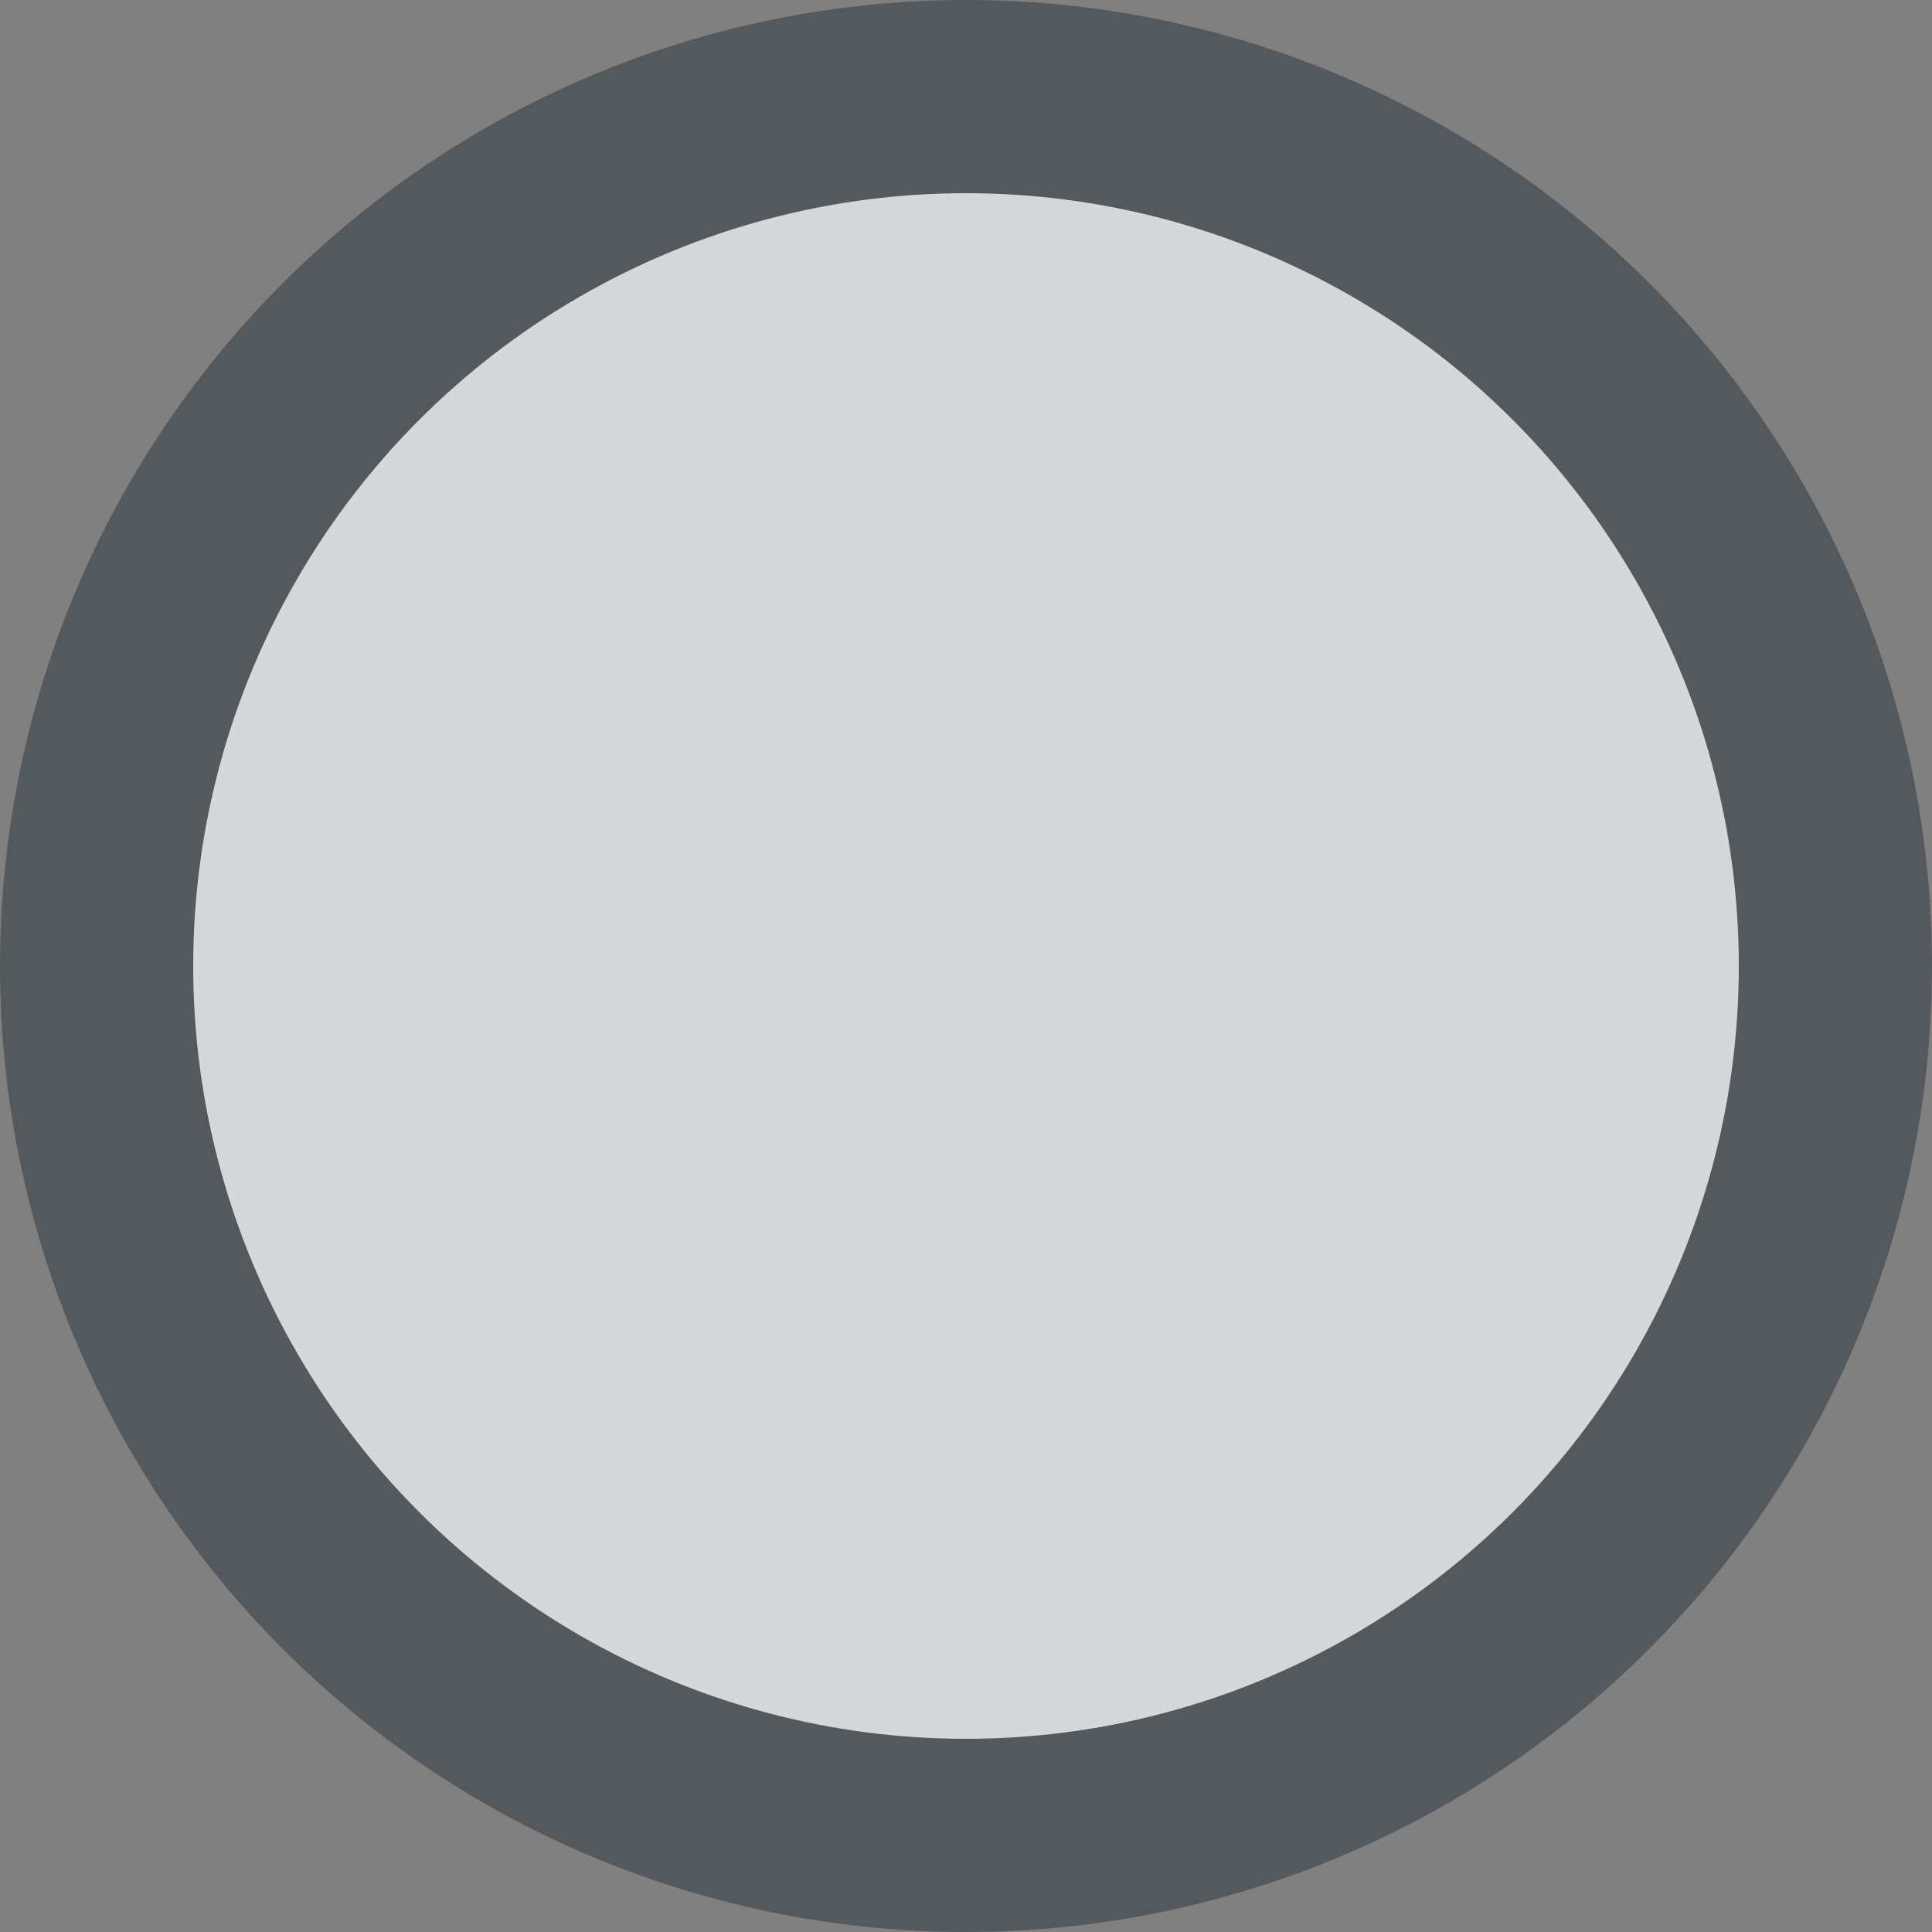 <svg xmlns="http://www.w3.org/2000/svg" width="20" height="20" viewBox="0 0 20 20">
	<rect x="0" y="0" width="20" height="20" fill="#808080" stroke="none"/>
	<circle cx="10" cy="10" r="9" stroke-width="2" stroke="#54595d" fill="#eaecf0" fill-opacity="0.8"/>
</svg>
